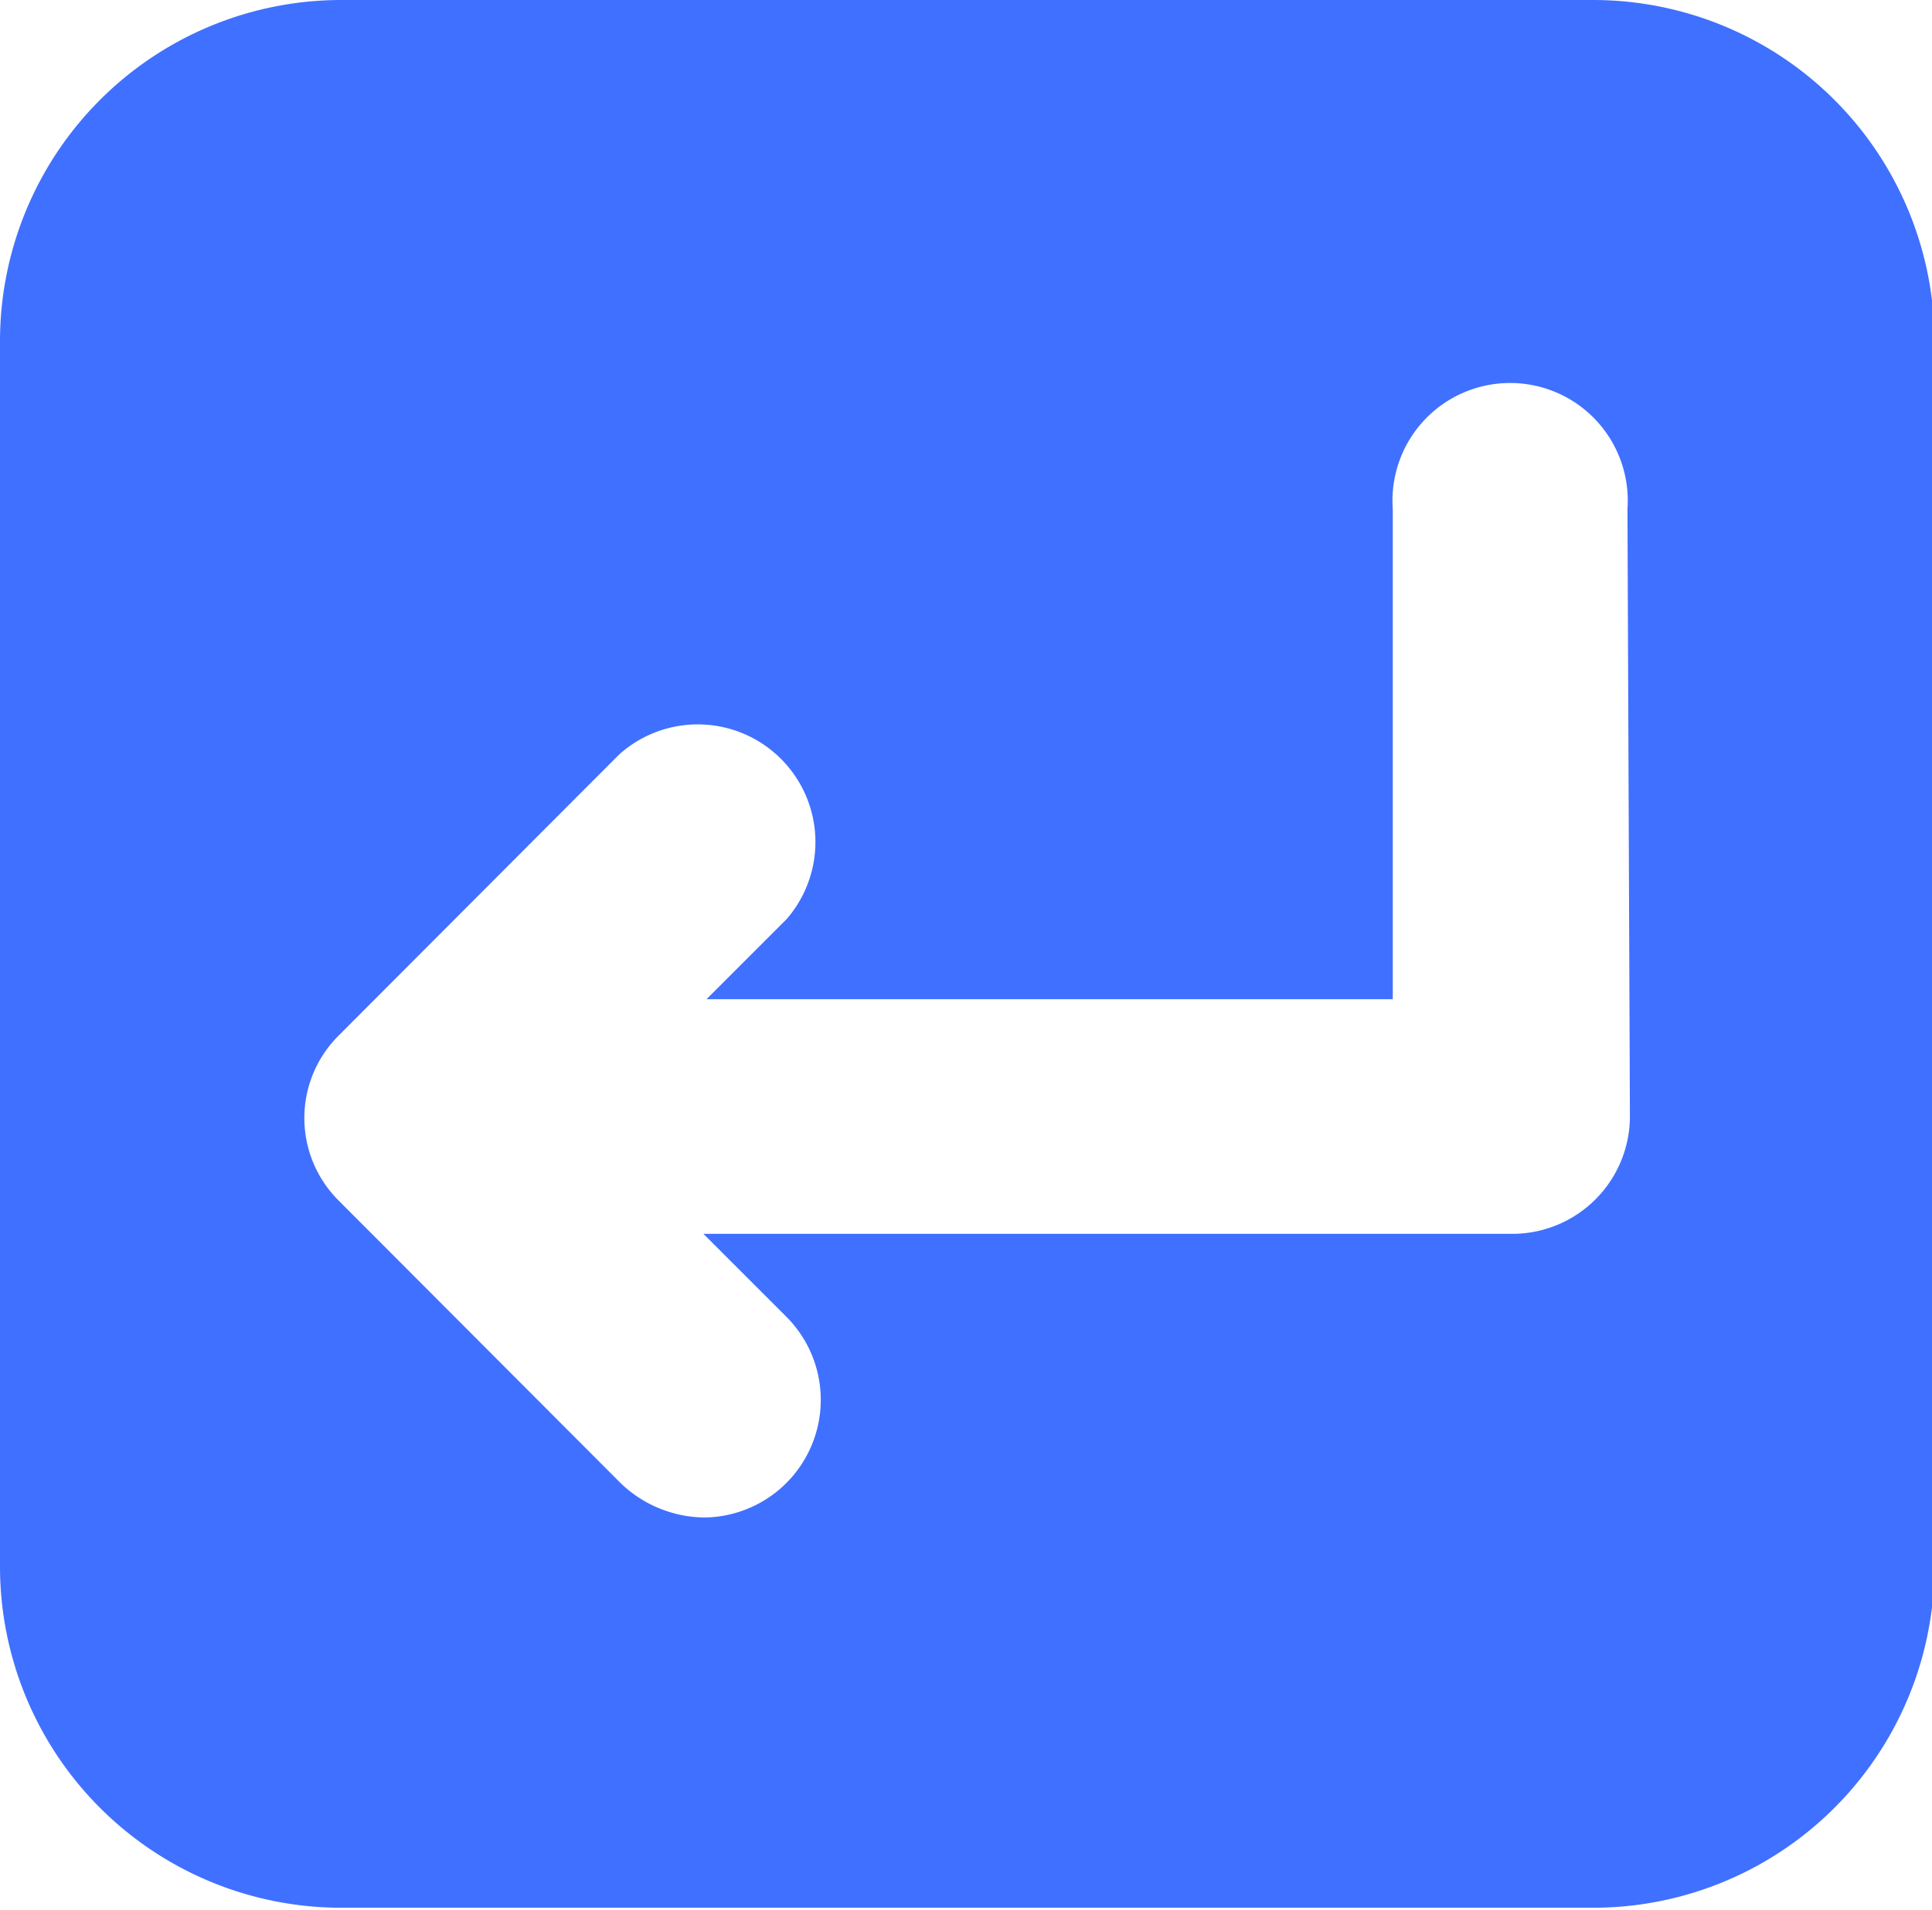 <svg xmlns="http://www.w3.org/2000/svg" viewBox="0 0 31.53 31.18"><defs><style>.cls-1{fill:#4070ff;}</style></defs><title>Asset 30</title><g id="Layer_2" data-name="Layer 2"><g id="return"><path class="cls-1" d="M26,0H5.57A5.57,5.57,0,0,0,0,5.57v20a5.57,5.57,0,0,0,5.57,5.57H26a5.57,5.57,0,0,0,5.57-5.57v-20A5.57,5.57,0,0,0,26,0Zm.6,18.22a1.92,1.92,0,0,1-1.91,1.92H11.48l1.36,1.36a1.92,1.92,0,0,1-1.35,3.27,2,2,0,0,1-1.36-.56L5.53,19.6a1.9,1.9,0,0,1,0-2.7l0,0h0l4.57-4.58A1.92,1.92,0,0,1,12.84,15l-1.31,1.31h11.2v-8a1.92,1.92,0,1,1,3.83,0Z"/></g></g></svg>